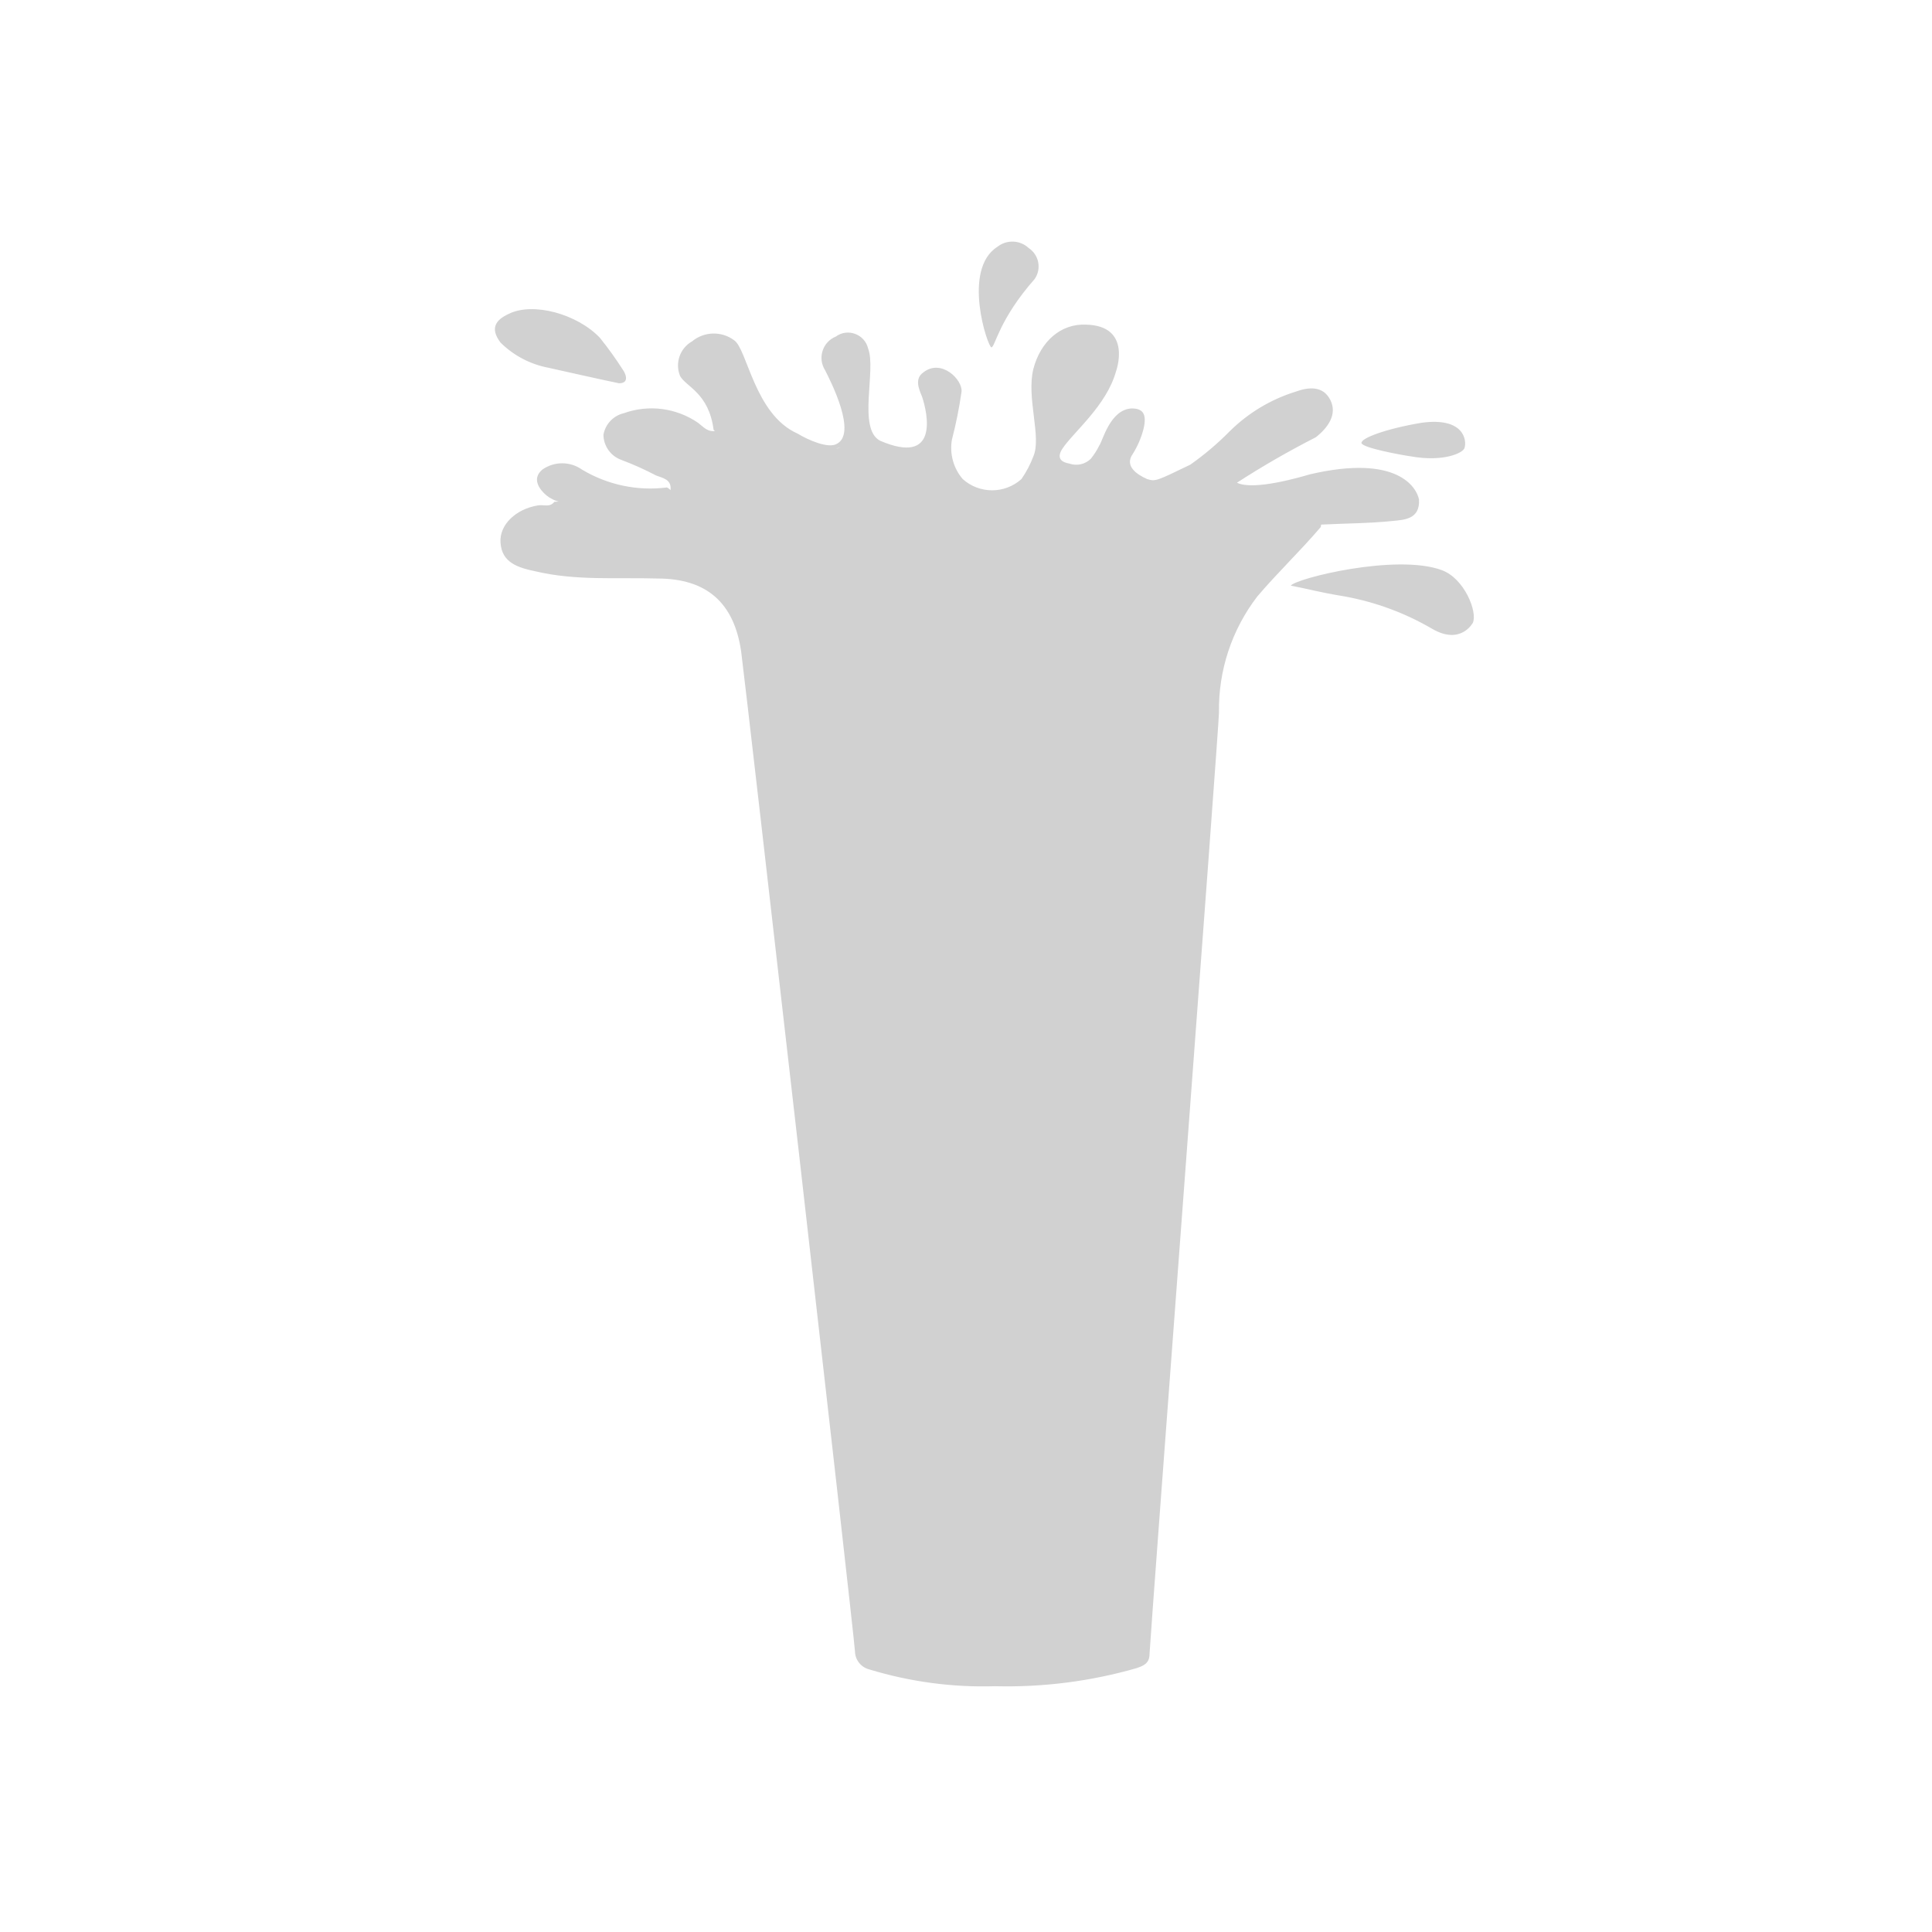 <?xml version="1.0" encoding="utf-8"?>
<svg fill="#d1d1d1" width="32" height="32" viewBox="0 0 32 32" xmlns="http://www.w3.org/2000/svg">
  <path d="M 9.254 8.307 C 9.23 8.308 9.206 8.31 9.182 8.312 C 9.102 8.412 9.004 8.352 8.904 8.372 C 8.547 8.432 8.27 8.689 8.29 8.986 C 8.31 9.324 8.587 9.403 8.865 9.462 C 9.539 9.622 10.214 9.562 10.888 9.582 C 11.701 9.582 12.158 9.978 12.276 10.792 C 12.356 11.386 14.141 27.016 14.161 27.353 C 14.164 27.495 14.262 27.616 14.399 27.651 C 15.073 27.856 15.777 27.951 16.481 27.929 C 17.272 27.949 18.061 27.849 18.821 27.631 C 18.941 27.591 19.04 27.551 19.04 27.393 C 19.06 26.977 20.19 12.041 20.19 11.803 C 20.178 11.108 20.402 10.43 20.825 9.879 C 21.162 9.482 21.539 9.125 21.876 8.729 C 21.878 8.716 21.88 8.702 21.882 8.689 C 22.277 8.669 22.672 8.669 23.066 8.629 C 23.245 8.609 23.523 8.609 23.503 8.272 C 23.463 8.074 23.146 7.519 21.698 7.856 C 21.559 7.896 20.766 8.134 20.488 7.995 C 20.911 7.721 21.348 7.47 21.797 7.241 C 21.995 7.082 22.154 6.864 22.035 6.626 C 21.916 6.388 21.678 6.408 21.46 6.487 C 21.049 6.615 20.675 6.839 20.369 7.142 C 20.168 7.346 19.949 7.532 19.714 7.697 C 19.139 7.975 19.139 7.975 19 7.935 C 18.822 7.855 18.623 7.717 18.762 7.519 C 18.843 7.39 18.903 7.249 18.941 7.102 C 19.001 6.844 18.921 6.765 18.742 6.765 C 18.385 6.785 18.266 7.3 18.207 7.38 C 18.169 7.458 18.122 7.53 18.068 7.598 C 17.974 7.691 17.836 7.722 17.711 7.678 C 17.592 7.658 17.493 7.598 17.592 7.439 C 17.771 7.162 18.326 6.725 18.485 6.15 C 18.485 6.15 18.762 5.396 17.989 5.377 C 17.572 5.357 17.235 5.654 17.116 6.11 C 16.997 6.586 17.255 7.241 17.116 7.558 C 17.066 7.692 16.999 7.818 16.918 7.935 C 16.641 8.183 16.223 8.183 15.946 7.935 C 15.791 7.755 15.726 7.515 15.767 7.281 C 15.835 7.02 15.888 6.754 15.926 6.487 C 15.946 6.289 15.589 5.932 15.291 6.17 C 15.152 6.27 15.211 6.428 15.271 6.567 C 15.371 6.864 15.549 7.717 14.577 7.3 C 14.2 7.102 14.517 6.13 14.379 5.773 C 14.322 5.534 14.041 5.43 13.843 5.575 C 13.624 5.664 13.539 5.93 13.665 6.13 C 13.745 6.289 14.22 7.201 13.843 7.36 C 13.704 7.42 13.407 7.3 13.209 7.181 C 12.495 6.864 12.376 5.773 12.157 5.634 C 11.949 5.48 11.662 5.489 11.463 5.654 C 11.261 5.768 11.176 6.015 11.265 6.229 C 11.364 6.408 11.741 6.507 11.82 7.122 L 11.843 7.139 C 11.835 7.139 11.827 7.139 11.82 7.142 C 11.701 7.142 11.642 7.062 11.562 7.003 C 11.201 6.755 10.744 6.696 10.332 6.844 C 10.158 6.885 10.026 7.025 9.995 7.201 C 9.997 7.389 10.116 7.555 10.293 7.618 C 10.49 7.692 10.682 7.778 10.868 7.876 C 10.968 7.916 11.126 7.936 11.106 8.114 L 11.106 8.12 C 11.09 8.1 11.069 8.084 11.046 8.074 C 10.557 8.136 10.061 8.031 9.638 7.777 C 9.442 7.639 9.18 7.639 8.984 7.777 C 8.726 7.995 9.103 8.253 9.123 8.253 C 9.163 8.278 9.207 8.296 9.253 8.307 L 9.254 8.307 Z M 13.919 7.416 C 13.894 7.421 13.869 7.427 13.845 7.435 C 13.857 7.429 13.87 7.424 13.883 7.42 C 13.895 7.418 13.907 7.417 13.919 7.416 Z M 23.88 9.443 C 23.126 9.165 21.46 9.581 21.38 9.7 C 21.698 9.76 21.797 9.8 22.273 9.879 C 22.783 9.972 23.273 10.153 23.721 10.415 C 24.197 10.692 24.395 10.315 24.395 10.315 C 24.475 10.137 24.257 9.581 23.88 9.443 Z M 10.333 6.15 C 10.211 5.958 10.079 5.772 9.936 5.595 C 9.559 5.198 8.826 5 8.428 5.198 C 8.21 5.298 8.111 5.436 8.29 5.674 C 8.507 5.889 8.783 6.034 9.083 6.091 C 9.261 6.131 10.055 6.309 10.253 6.348 C 10.453 6.348 10.333 6.15 10.333 6.15 Z M 24.257 7.42 C 24.297 7.3 24.257 6.904 23.542 7.003 C 22.947 7.103 22.531 7.261 22.551 7.34 C 22.571 7.42 23.225 7.539 23.364 7.558 C 23.919 7.658 24.237 7.498 24.257 7.42 Z M 17.037 4.107 C 16.893 3.974 16.674 3.966 16.521 4.087 C 15.926 4.464 16.362 5.753 16.421 5.753 C 16.481 5.753 16.541 5.297 17.136 4.623 C 17.255 4.454 17.21 4.22 17.036 4.107 L 17.037 4.107 Z"/>
</svg>
